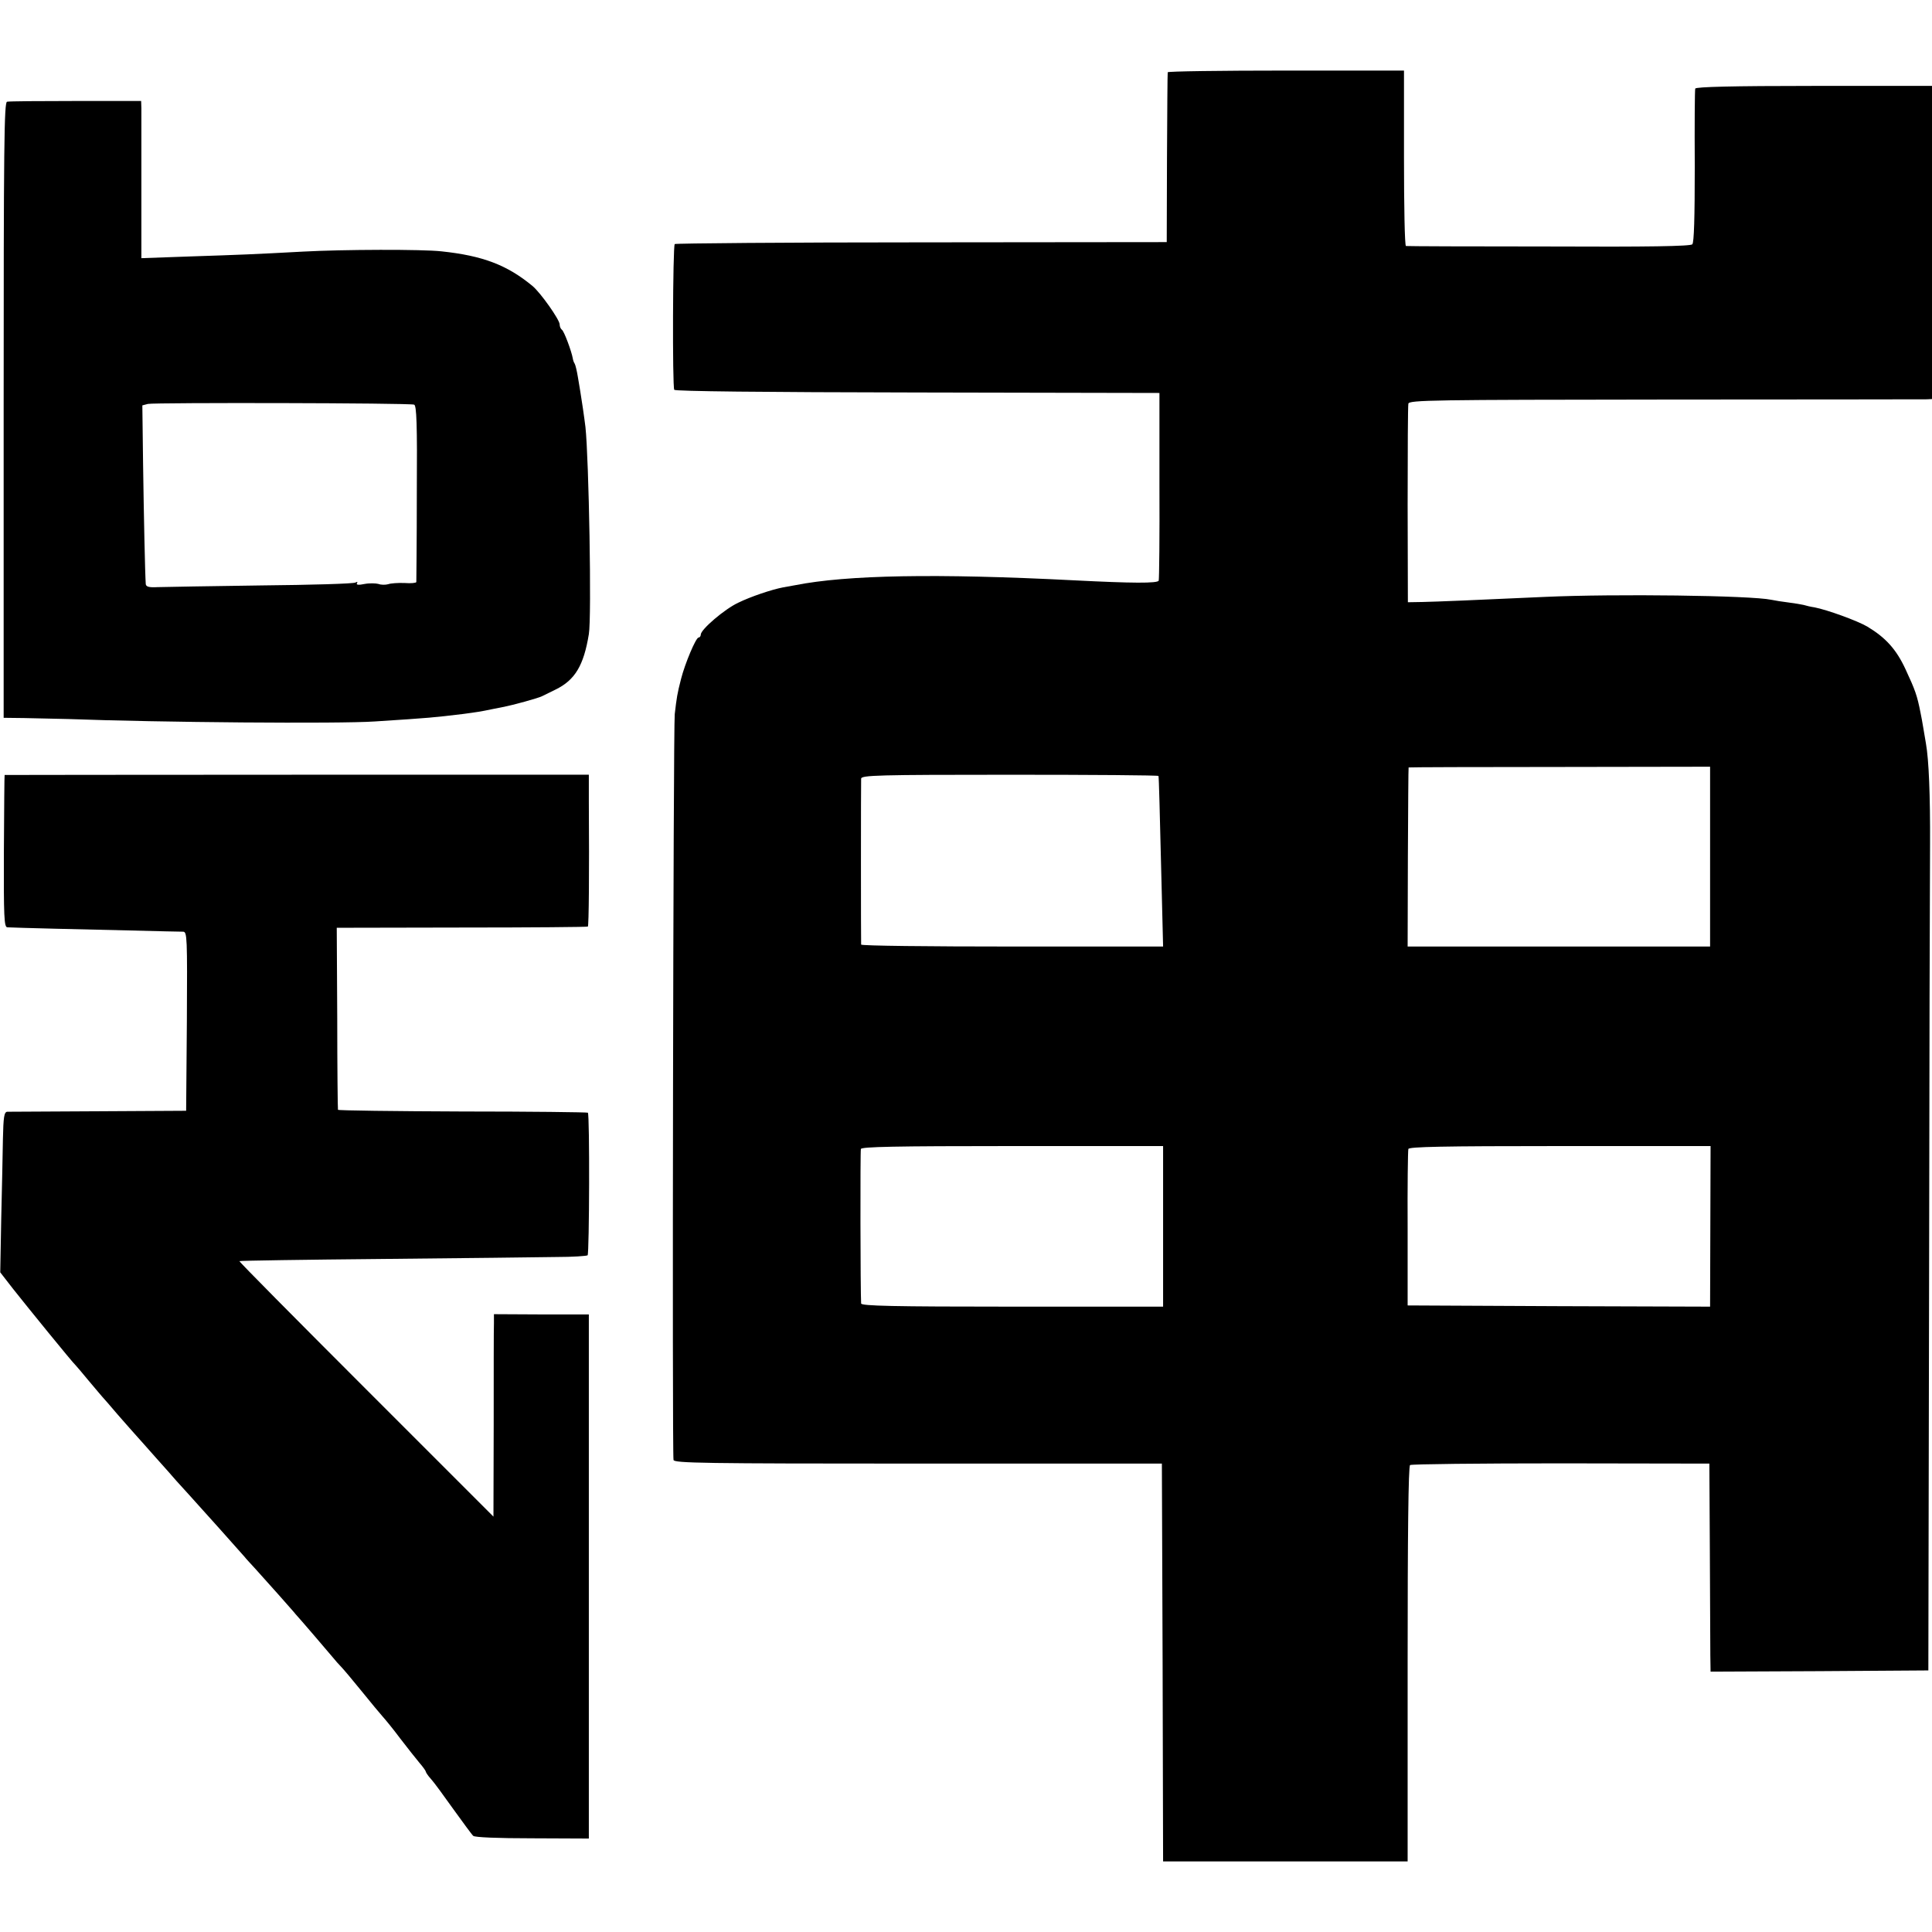 <?xml version="1.0" standalone="no"?>
<!DOCTYPE svg PUBLIC "-//W3C//DTD SVG 20010904//EN"
 "http://www.w3.org/TR/2001/REC-SVG-20010904/DTD/svg10.dtd">
<svg version="1.0" xmlns="http://www.w3.org/2000/svg"
 width="794pt" height="794pt" viewBox="0 0 794 794"
 preserveAspectRatio="xMidYMid meet">
<g transform="translate(0,794) scale(0.1,-0.1)"
fill="#000000" stroke="none">
<path d="M4799 7643 c-1 -5 -2 -163 -3 -353 l-1 -345 -1007 -1 c-555 0 -1011
-4 -1015 -7 -8 -9 -10 -585 -2 -599 4 -6 359 -10 1000 -11 l994 -2 0 -380 c1
-209 -1 -385 -3 -391 -3 -12 -111 -11 -347 1 -568 29 -935 22 -1147 -20 -16
-3 -38 -7 -50 -9 -47 -9 -133 -38 -184 -63 -56 -26 -154 -110 -154 -131 0 -6
-4 -12 -9 -12 -11 0 -56 -107 -72 -170 -16 -62 -18 -77 -26 -145 -6 -58 -11
-3034 -5 -3065 3 -13 122 -15 1005 -15 l1002 0 3 -817 2 -818 503 0 502 0 0
811 c0 529 3 813 10 818 6 4 285 7 620 7 l610 -1 2 -360 c1 -198 2 -390 2
-428 l1 -67 447 2 448 3 3 1585 c1 872 3 1684 4 1805 1 208 -5 353 -17 420 -3
17 -8 46 -11 65 -3 19 -8 46 -11 60 -14 72 -22 94 -62 180 -38 82 -82 130
-157 175 -41 24 -165 69 -217 79 -15 2 -35 7 -45 10 -9 2 -37 7 -62 10 -25 3
-56 8 -70 11 -84 18 -644 25 -930 12 -283 -13 -451 -20 -505 -21 l-59 -1 -1
400 c0 220 1 407 3 416 3 15 100 16 1055 17 579 0 1062 1 1075 1 l22 1 0 643
0 644 -485 0 c-337 0 -485 -4 -488 -11 -2 -6 -3 -150 -2 -320 0 -213 -3 -312
-10 -320 -8 -8 -181 -11 -591 -9 -318 0 -582 1 -586 2 -5 1 -8 163 -8 361 l0
360 -485 0 c-267 0 -486 -3 -486 -7z m2229 -3224 l0 -369 -621 0 -622 0 1 367
c1 203 2 369 3 369 1 1 280 2 620 2 l619 1 0 -370z m-2267 332 c2 -7 5 -136
13 -458 l6 -243 -620 0 c-341 0 -620 3 -621 8 -1 9 -1 663 0 682 1 14 68 16
611 16 336 0 611 -2 611 -5z m19 -1851 l0 -330 -620 0 c-489 0 -620 3 -621 13
-3 47 -4 625 -1 635 3 9 137 12 623 12 l619 0 0 -330z m2249 0 l-1 -330 -622
2 -621 3 0 315 c-1 173 1 321 3 328 3 9 137 12 623 12 l619 0 -1 -330z"/>
<path d="M29 7522 c-12 -2 -14 -176 -14 -1267 l0 -1265 85 -1 c47 -1 128 -3
180 -4 372 -14 1115 -20 1260 -10 233 15 240 16 365 31 52 7 73 10 115 19 14
3 34 7 45 9 43 8 148 37 163 45 10 5 34 17 55 27 80 39 116 99 137 228 12 70
0 721 -14 851 -4 34 -17 123 -21 145 -1 8 -6 35 -10 60 -4 25 -10 50 -13 55
-4 6 -7 15 -8 22 -5 29 -36 113 -45 118 -5 4 -9 13 -9 22 0 19 -79 131 -112
158 -104 86 -204 124 -373 142 -78 9 -405 8 -570 -1 -202 -11 -256 -13 -467
-20 l-197 -7 0 293 c0 161 0 307 0 323 l-1 30 -268 0 c-148 0 -275 -1 -283 -3z
m1673 -1245 c10 -3 13 -80 11 -363 0 -198 -2 -362 -2 -366 -1 -4 -22 -6 -48
-4 -27 1 -57 -1 -68 -5 -11 -3 -29 -3 -39 1 -11 3 -37 4 -58 0 -24 -5 -35 -4
-31 3 4 6 1 7 -6 3 -7 -5 -182 -10 -389 -12 -207 -3 -398 -6 -425 -7 -36 -2
-47 2 -48 13 -3 43 -8 283 -11 495 l-3 239 23 6 c28 6 1076 4 1094 -3z"/>
<path d="M19 4755 c-1 0 -2 -141 -3 -312 -1 -273 1 -313 14 -314 34 -2 317 -9
505 -13 110 -3 208 -5 218 -5 16 -1 17 -23 15 -368 l-3 -368 -360 -2 c-198 -1
-367 -2 -375 -2 -13 -1 -16 -21 -18 -113 -1 -62 -4 -211 -7 -330 l-4 -217 52
-67 c56 -71 247 -306 257 -314 3 -3 28 -32 55 -65 28 -33 52 -62 55 -65 3 -3
32 -36 65 -75 33 -38 67 -76 75 -85 8 -9 44 -49 80 -90 36 -40 74 -83 85 -96
11 -12 34 -37 50 -55 17 -19 73 -81 125 -139 52 -58 99 -111 105 -118 5 -7 26
-29 45 -50 19 -21 62 -69 95 -106 33 -38 65 -73 70 -80 15 -16 136 -157 155
-180 8 -10 22 -26 31 -35 9 -9 47 -54 85 -101 38 -47 77 -94 87 -105 10 -11
43 -51 72 -90 29 -38 65 -83 79 -100 14 -16 26 -33 26 -36 0 -3 9 -17 21 -30
12 -13 53 -69 92 -124 40 -55 76 -105 82 -110 6 -6 99 -10 243 -10 l232 -1 0
1077 0 1077 -195 0 -195 1 0 -37 c-1 -20 -1 -208 -1 -416 l-1 -379 -524 524
c-288 288 -522 524 -520 526 1 2 268 6 592 9 324 3 644 7 711 8 67 0 124 4
128 7 7 7 9 579 1 586 -2 2 -234 5 -515 5 -281 1 -512 4 -512 7 -1 3 -3 173
-3 377 l-2 371 514 1 c282 0 515 2 518 4 4 4 6 215 4 513 l0 111 -1200 0
c-660 0 -1201 -1 -1201 -1z"/>
</g>
</svg>
